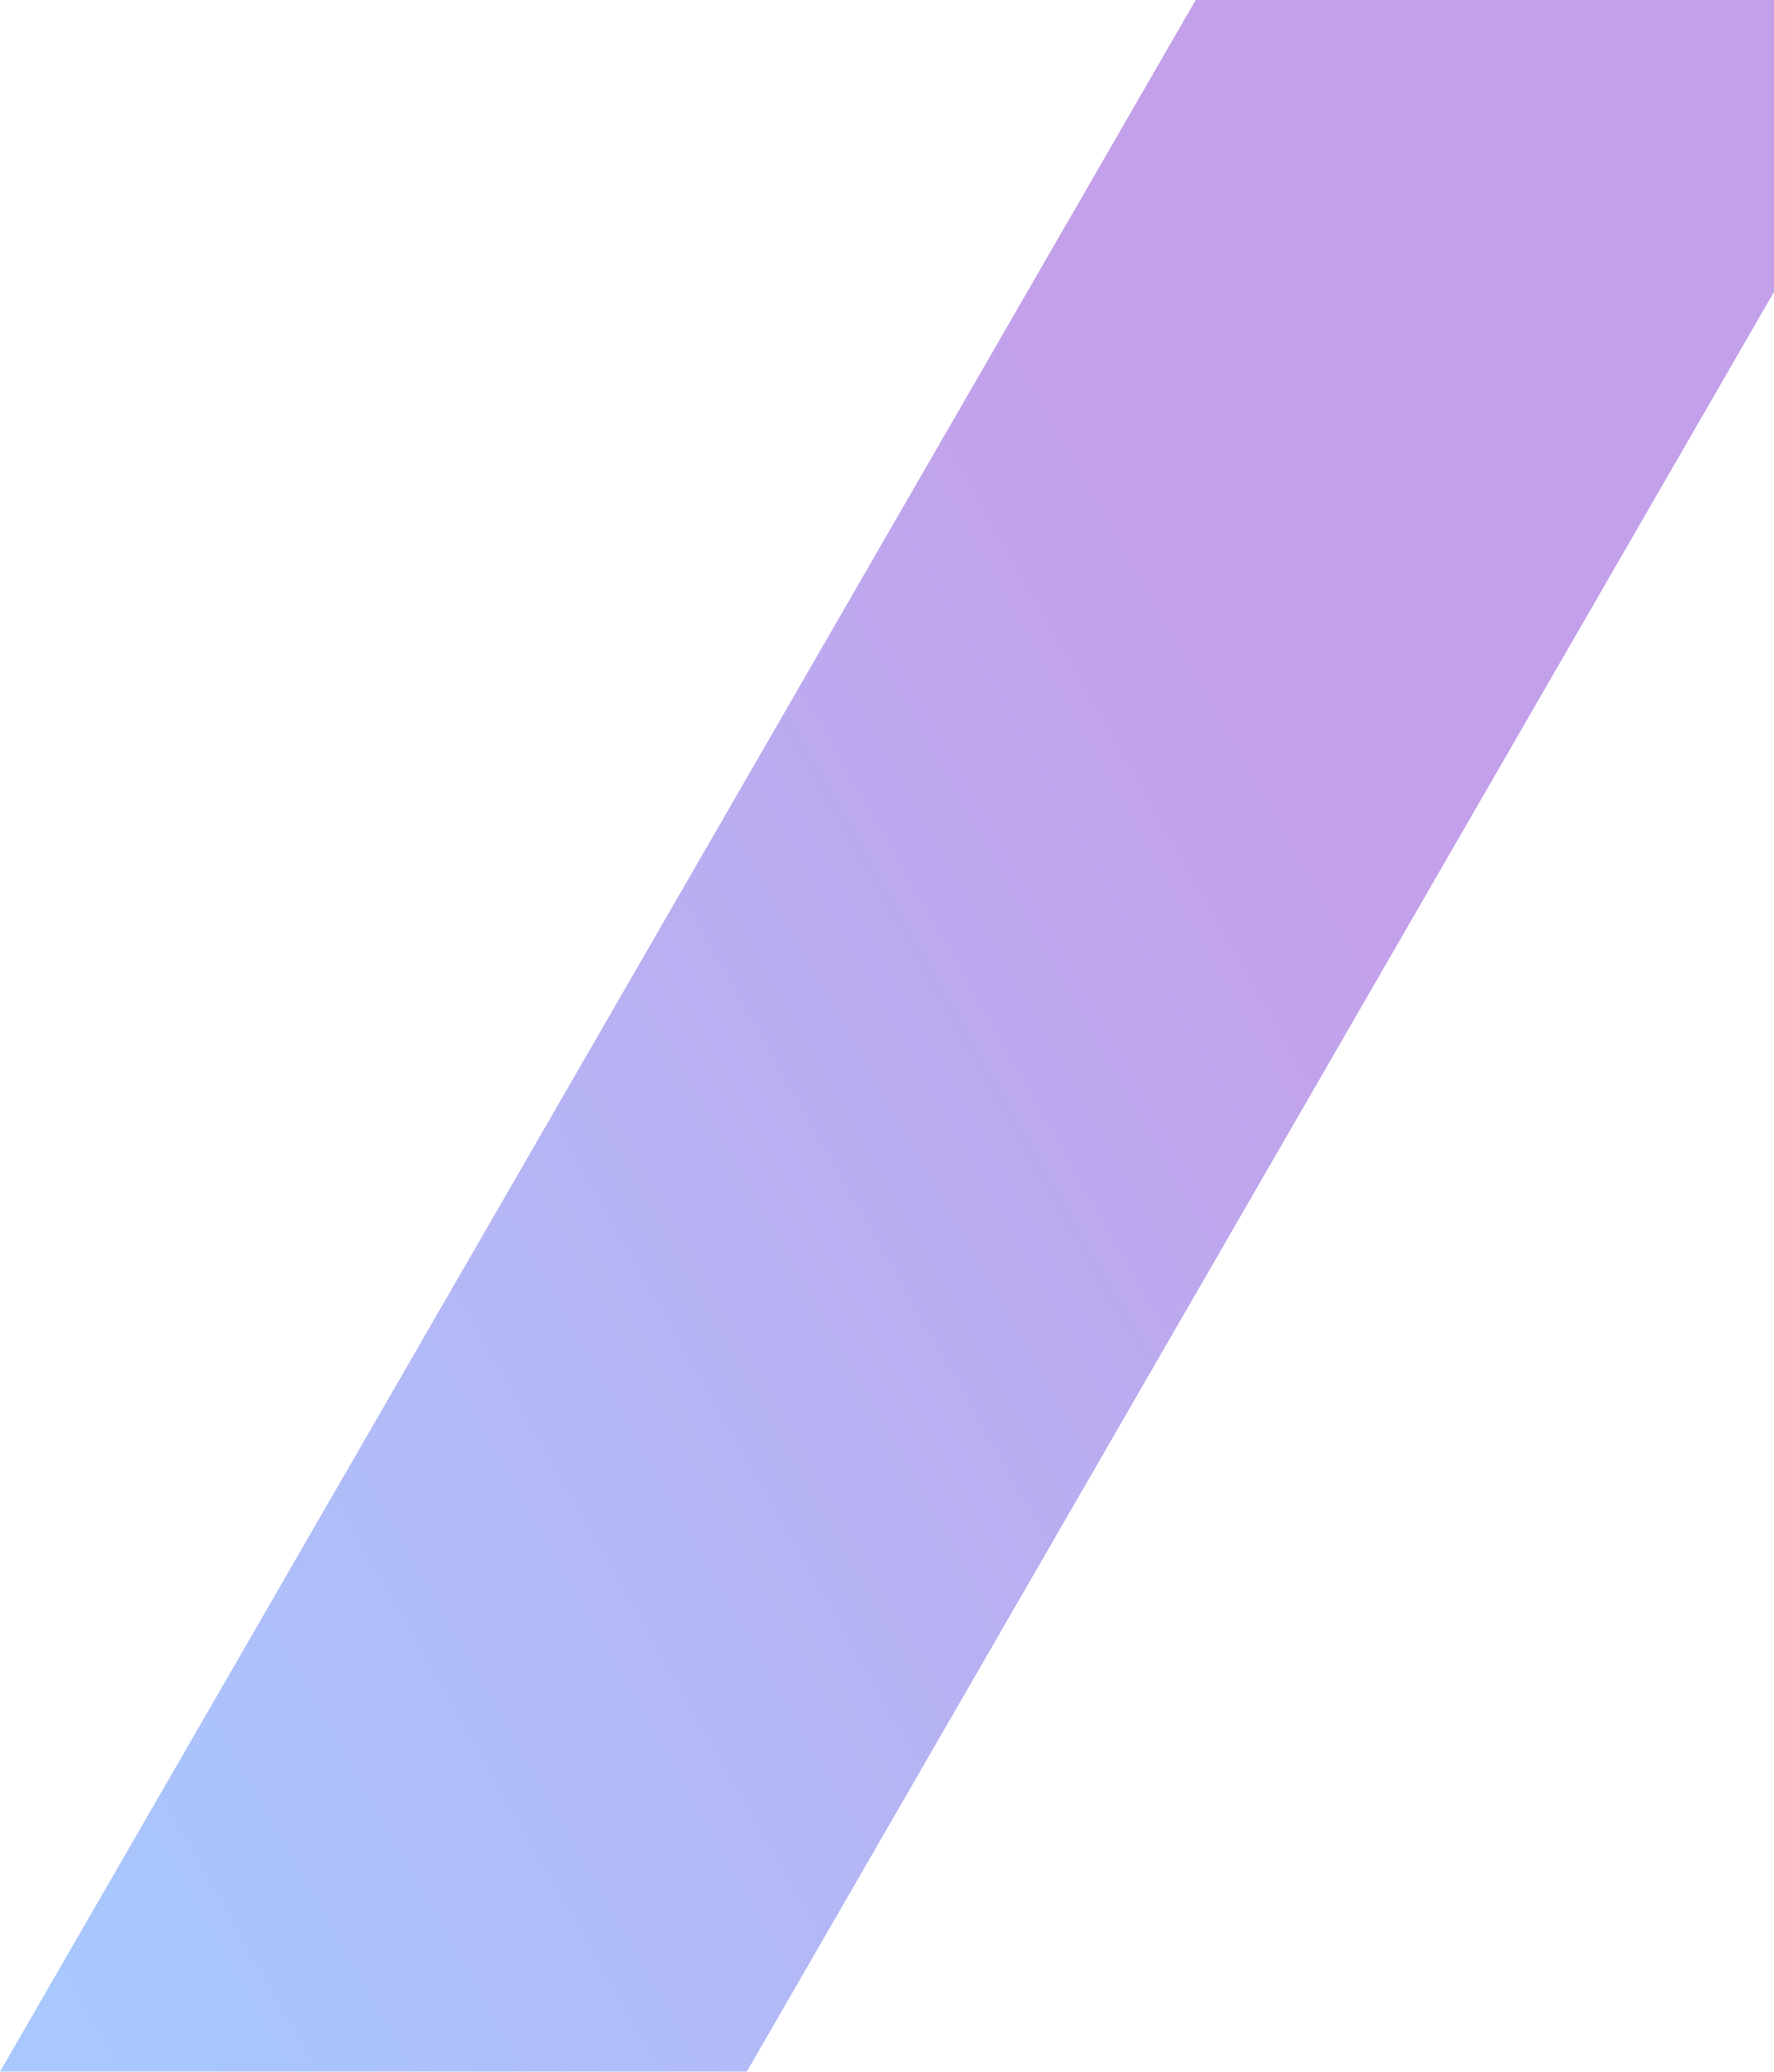 <?xml version="1.0" encoding="UTF-8"?>
<svg width="645px" height="753px" viewBox="0 0 645 753" version="1.1" xmlns="http://www.w3.org/2000/svg" xmlns:xlink="http://www.w3.org/1999/xlink">
    <!-- Generator: Sketch 43.2 (39069) - http://www.bohemiancoding.com/sketch -->
    <title>Combined Shape Copy 10</title>
    <desc>Created with Sketch.</desc>
    <defs>
        <linearGradient x1="77.268%" y1="60.571%" x2="7.867%" y2="103.678%" id="linearGradient-1">
            <stop stop-color="#6A11CB" offset="0%"></stop>
            <stop stop-color="#2575FC" offset="100%"></stop>
        </linearGradient>
    </defs>
    <g id="Page-1" stroke="none" stroke-width="1" fill="none" fill-rule="evenodd" opacity="0.4">
        <g id="Artboard" transform="translate(-1275, 0)" fill="url(#linearGradient-1)">
            <g id="Group-2" transform="translate(906, -418)">
                <path d="M640.505,1171 L1104.117,368 L832.612,368 L369,1171 L640.505,1171 Z" id="Combined-Shape-Copy-10"></path>
            </g>
        </g>
    </g>
</svg>